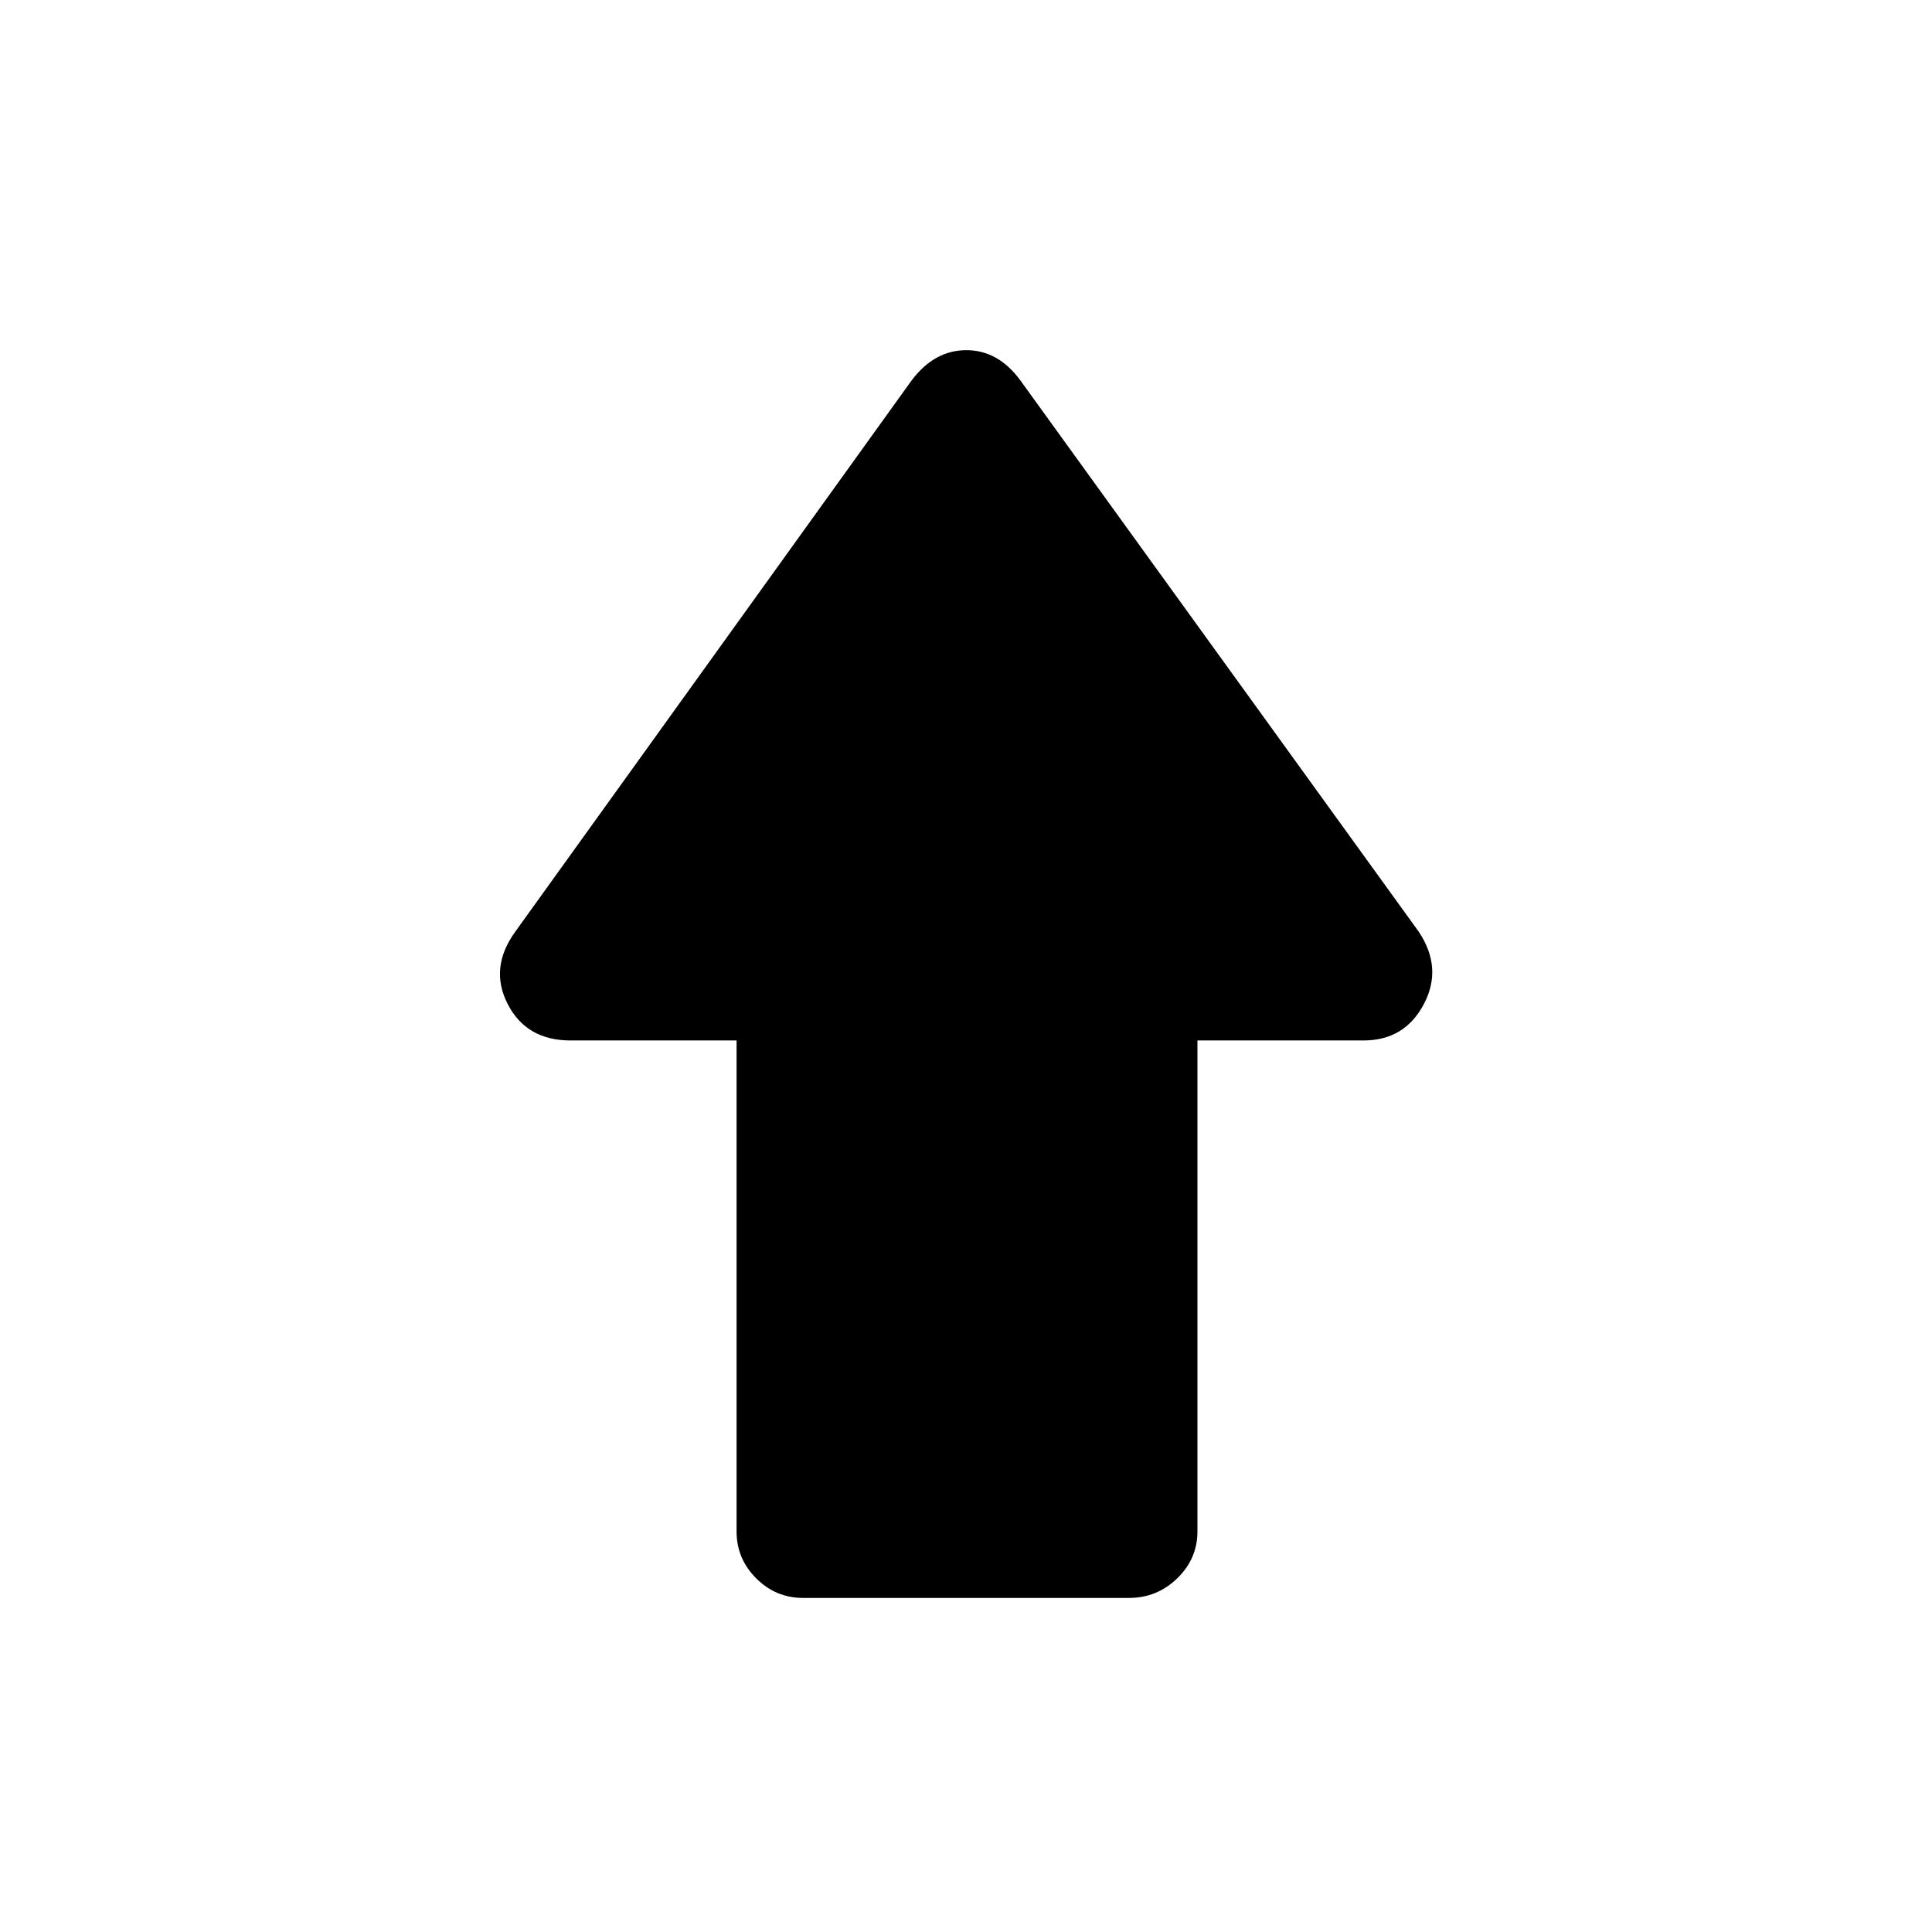 <svg xmlns="http://www.w3.org/2000/svg" height="48" viewBox="0 -960 960 960" width="48"><path d="M366-199v-244h-82.51q-21.85 0-31.17-18t3.68-36l197-274q11.32-15 27.16-15T507-771l198 274q12 18 2.47 36t-29.96 18H595v244q0 13.52-10.03 23.26Q574.95-166 561-166H399q-13.52 0-23.26-9.74Q366-185.48 366-199Z"/></svg>